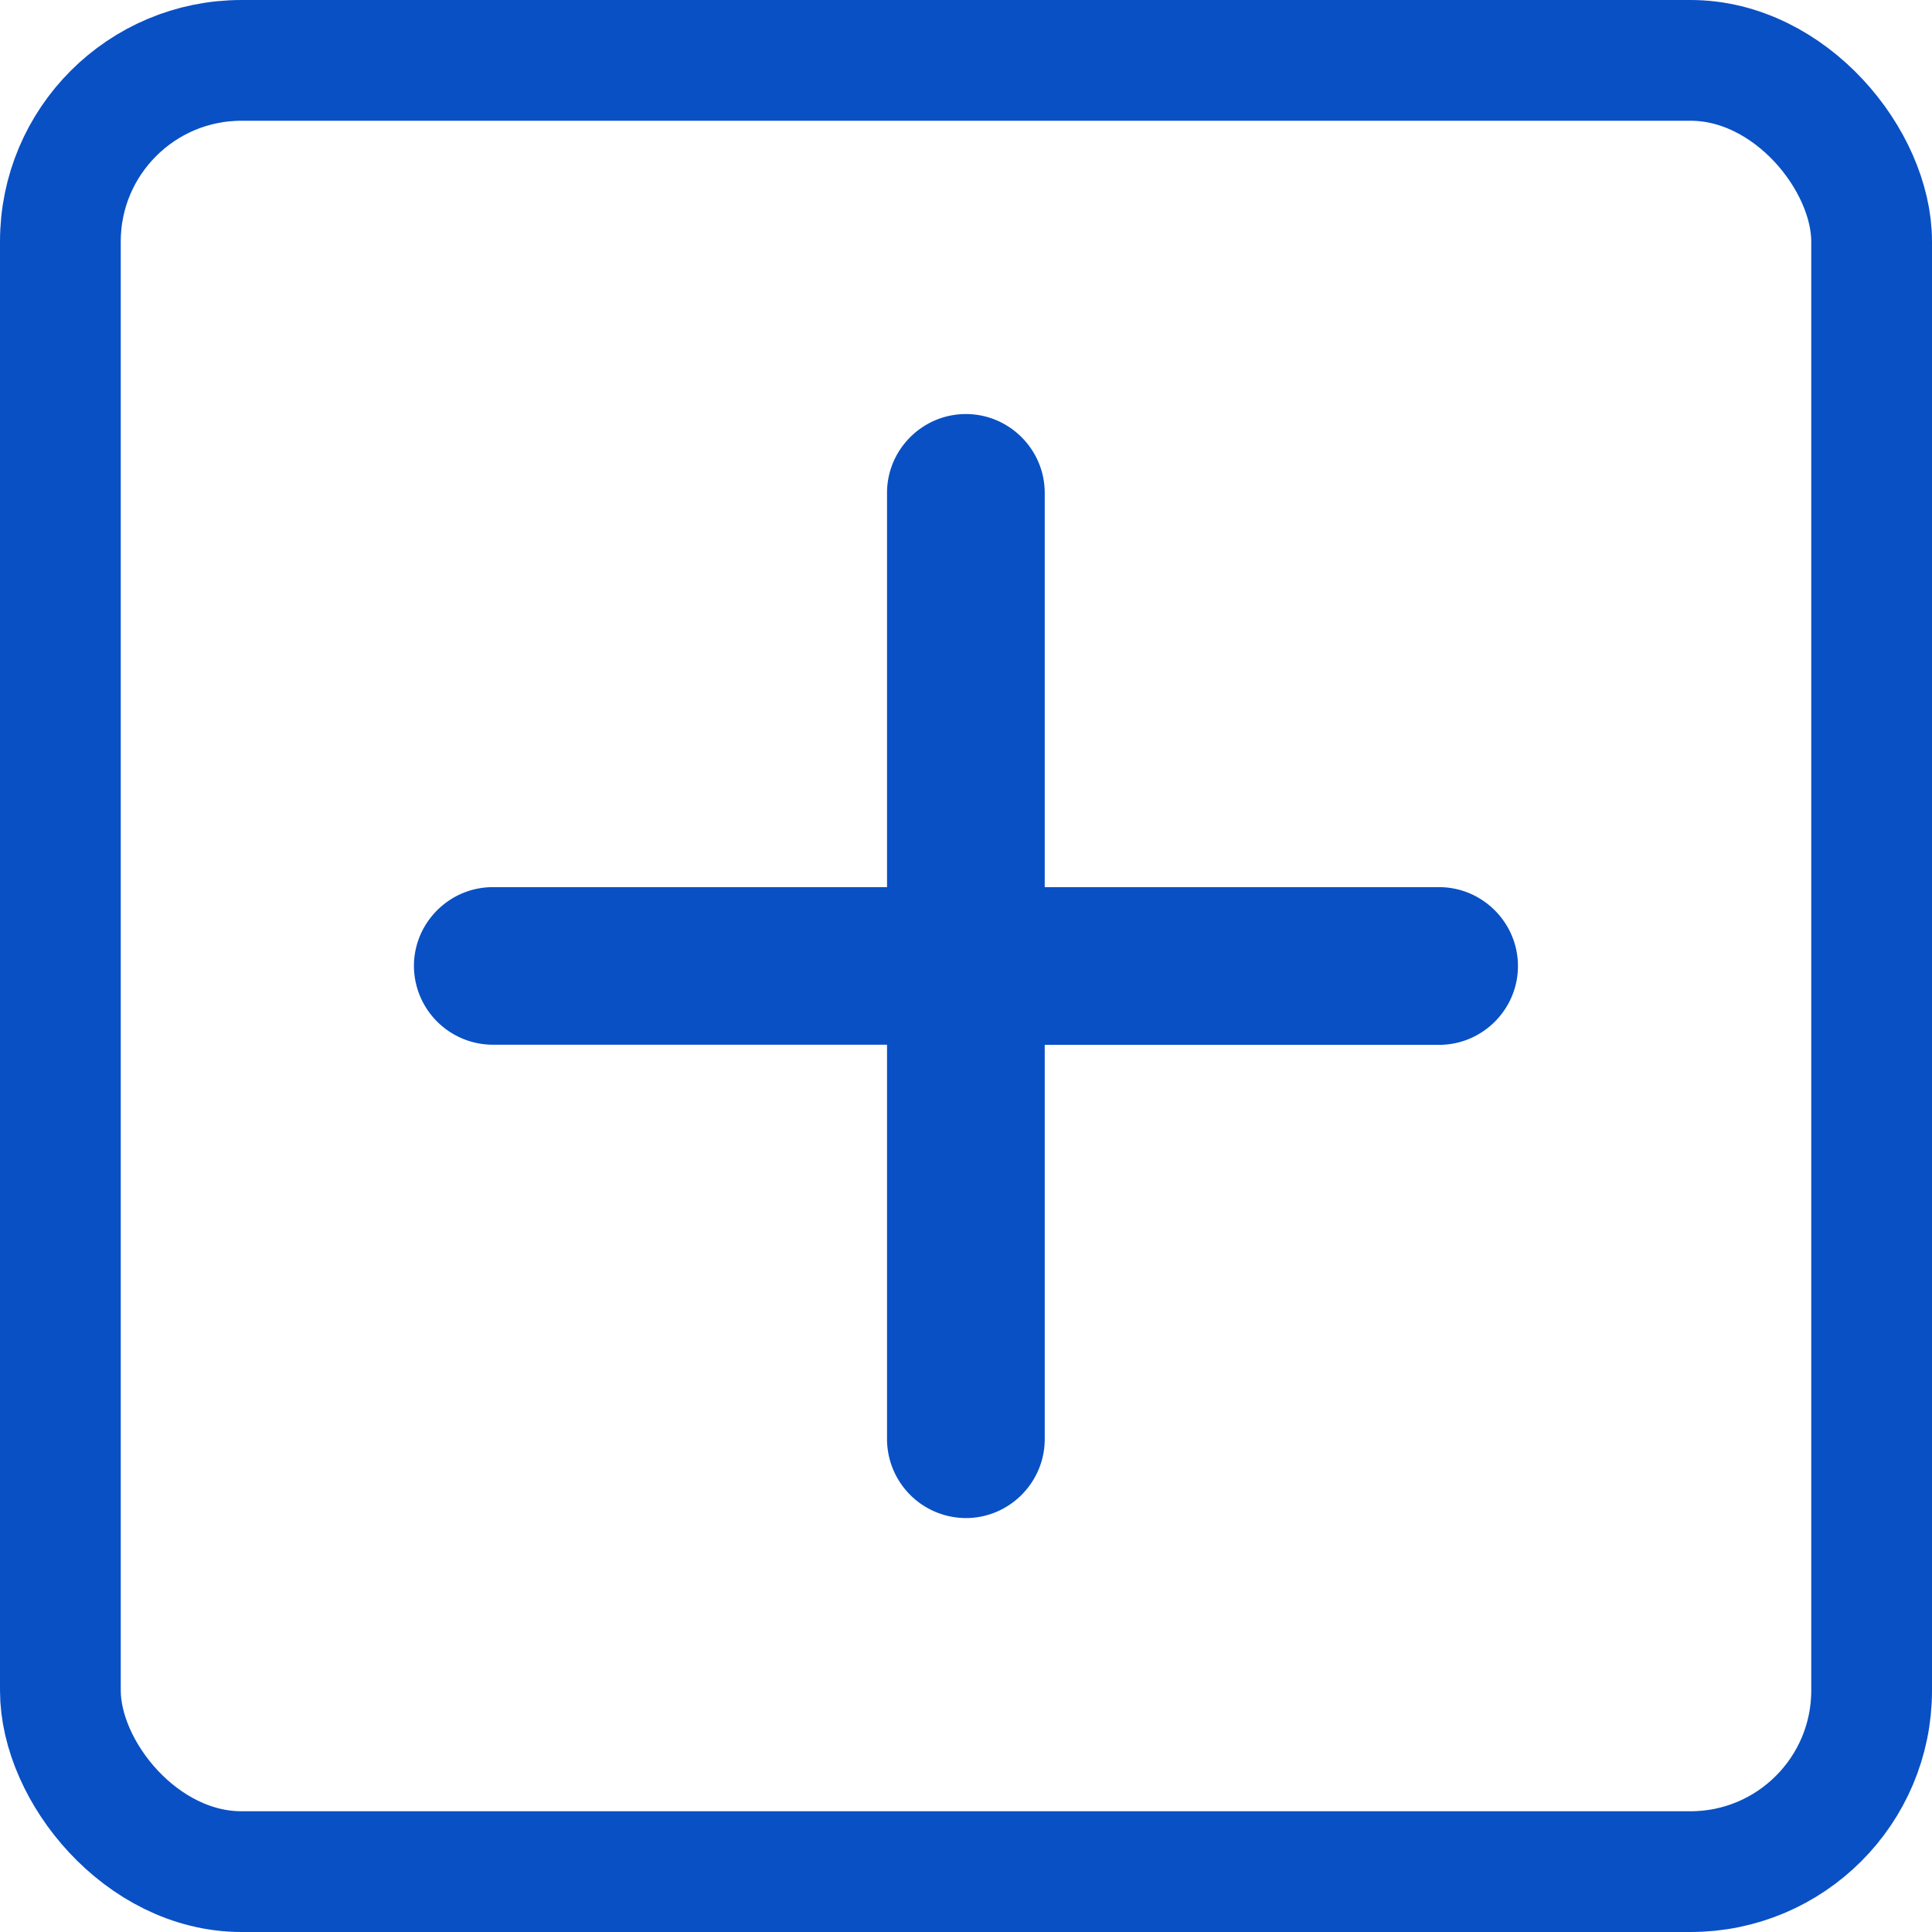 <svg xmlns="http://www.w3.org/2000/svg" width="16" height="16" fill="none"><rect width="15" height="15" x=".5" y=".5" stroke="#0950c5" rx="1.5"/><path fill="#0950c5" d="M11.918 8.653H8.652v3.265c0 .36-.294.654-.653.654a.655.655 0 0 1-.653-.653V8.652H4.081A.655.655 0 0 1 3.428 8c0-.359.294-.653.653-.653h3.265V4.082c0-.36.294-.653.653-.653.36 0 .653.294.653.653v3.265h3.266c.359 0 .653.294.653.653 0 .36-.294.653-.653.653Z"/></svg>